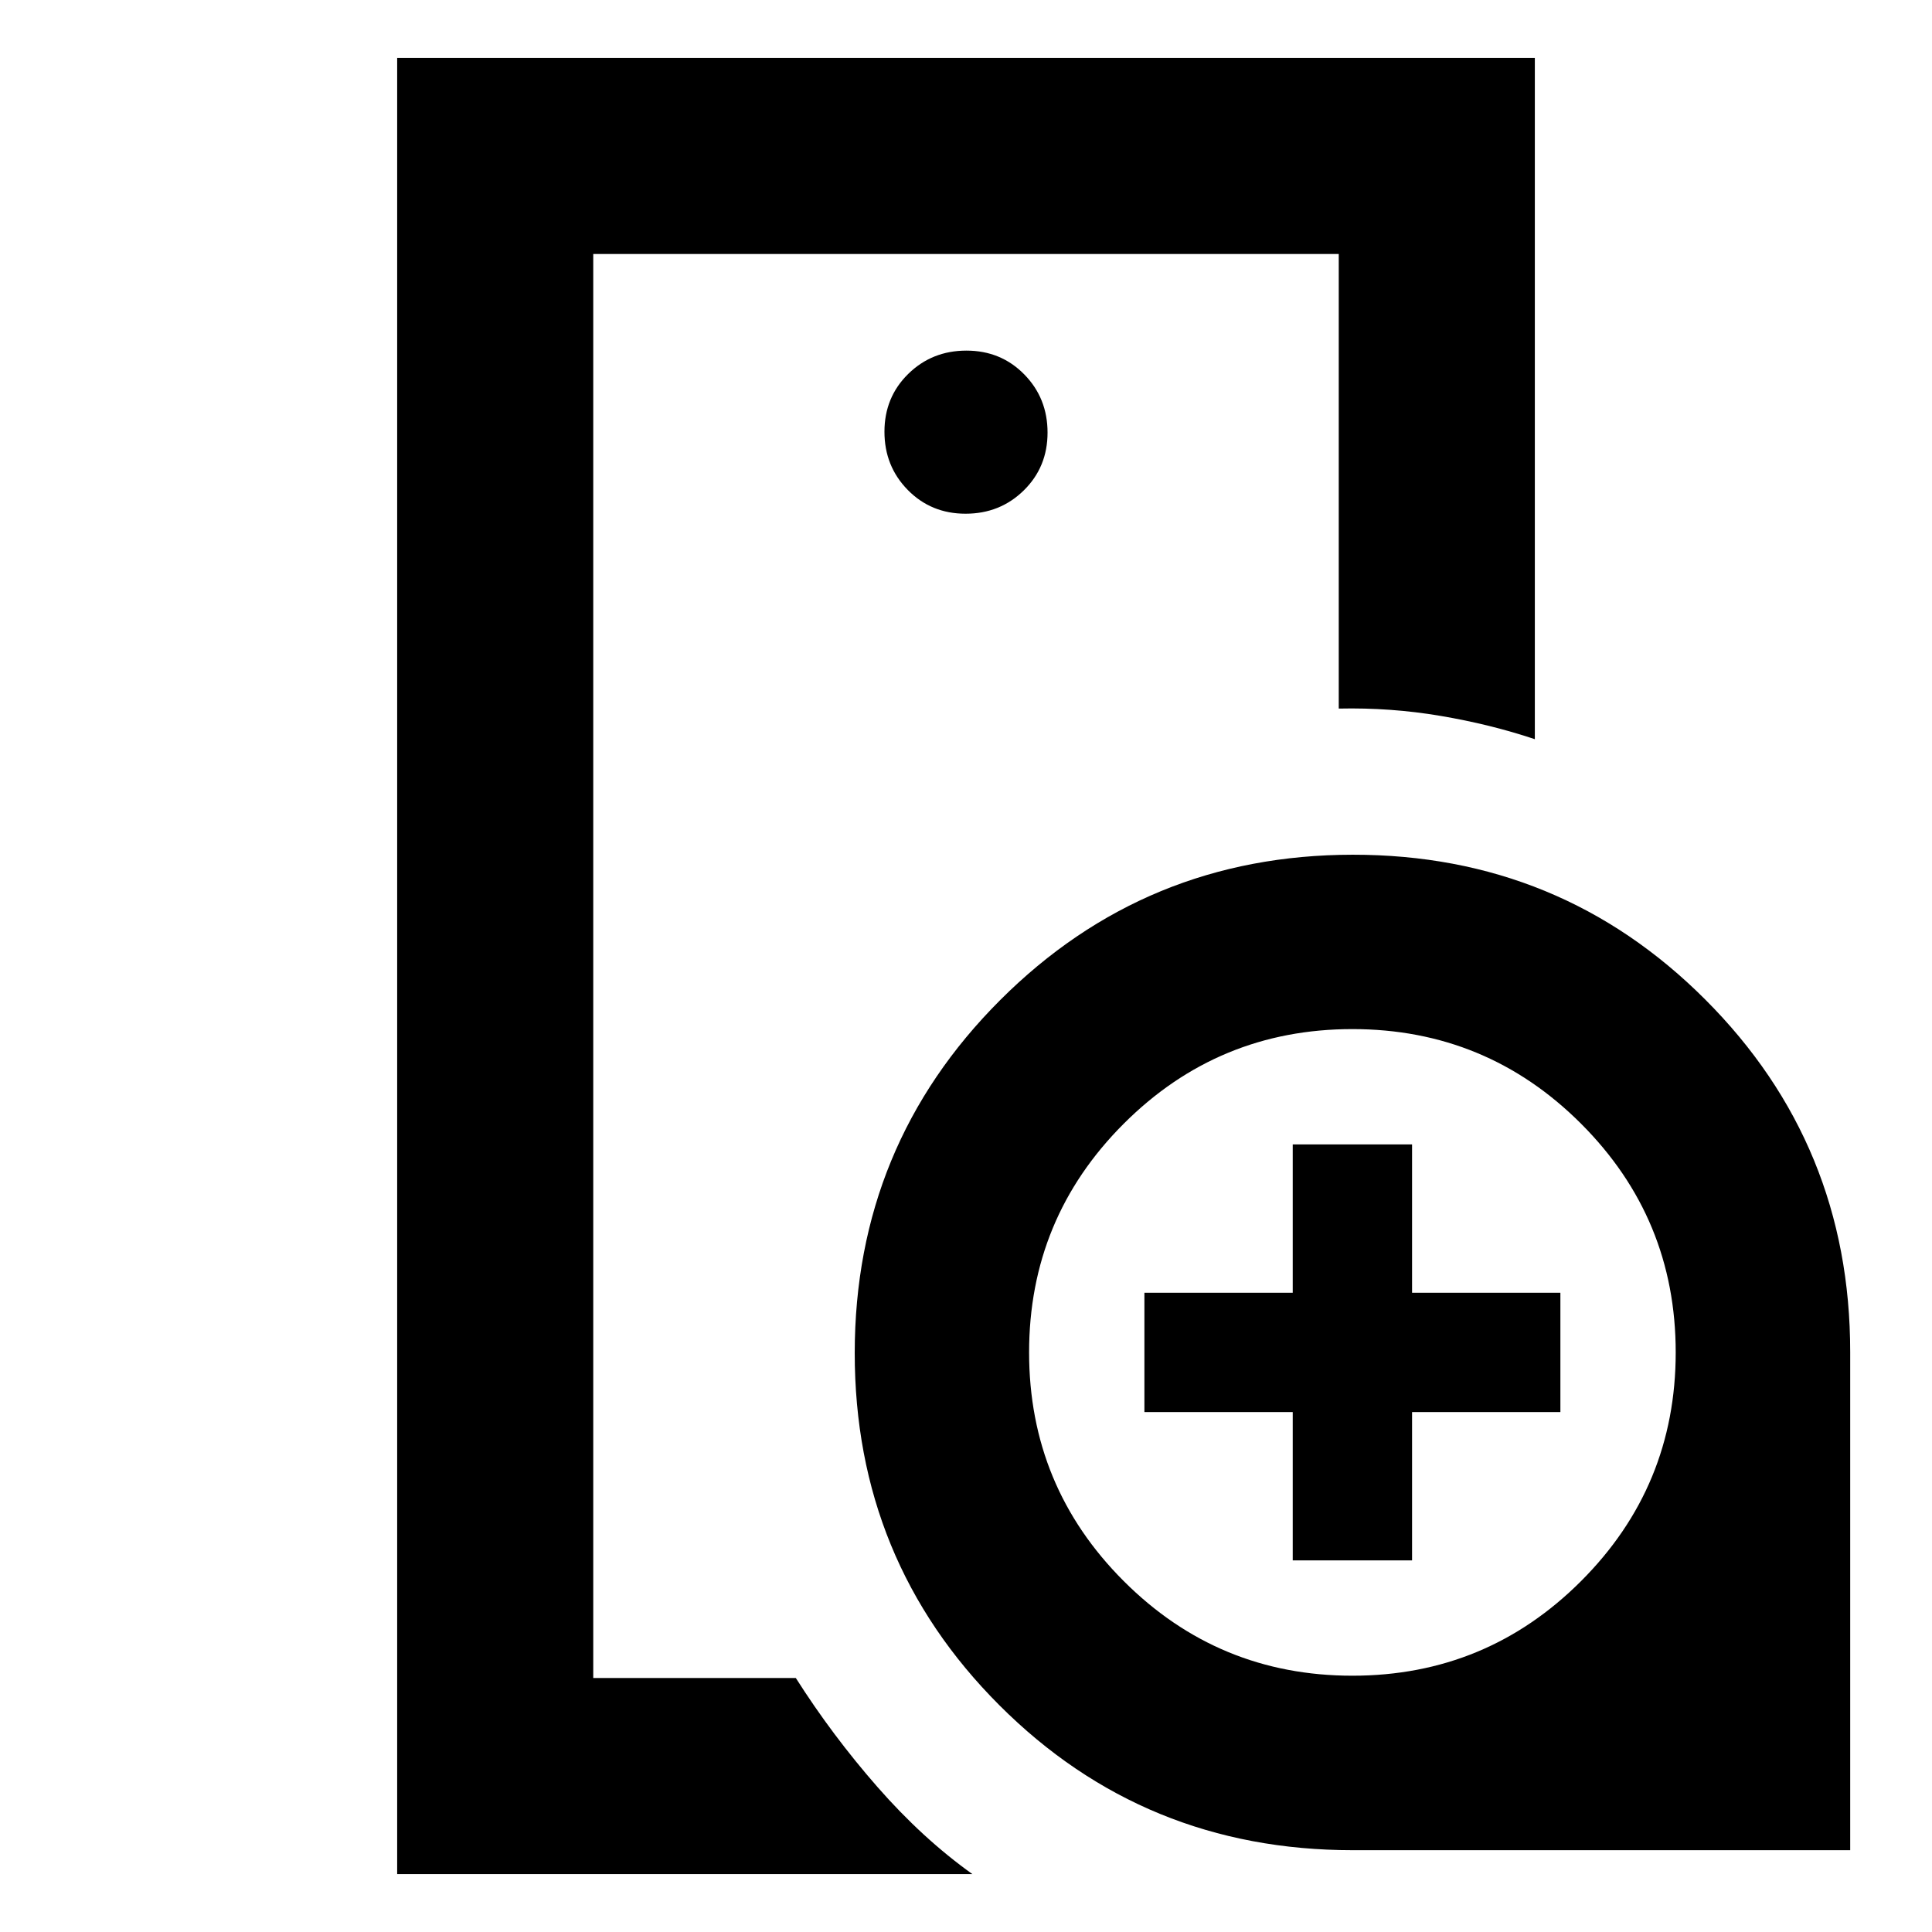 <svg xmlns="http://www.w3.org/2000/svg" height="20" viewBox="0 -960 960 960" width="20"><path d="M294.78-126.22v-707.56V-126.22Zm185.01-578.52q17.13 0 28.93-11.59t11.8-28.72q0-17.13-11.59-28.93t-28.72-11.8q-17.13 0-28.93 11.59t-11.8 28.72q0 17.13 11.59 28.93t28.72 11.8Zm3.38 675.96H197.35v-902.44h565.3v338.52q-22.08-7.39-46.87-11.58-24.78-4.2-50.56-3.63v-225.87H294.78v707.56h100.65q18.09 28.48 40.53 54.11 22.43 25.63 47.21 43.33Zm189.04-11.87q-103.6 0-175.58-71.98-71.98-71.98-71.92-175.17.06-103.04 72.25-175.24 72.2-72.19 175.24-72.25 103.19-.06 175.17 72 71.98 72.05 71.98 175.07v247.57H672.21Zm-.21-86.7q66.61 0 113.63-47.02 47.02-47.02 47.02-113.63 0-66.61-47.02-113.63-47.02-47.02-113.63-47.02-66.61 0-113.63 47.02-47.02 47.02-47.02 113.63 0 66.61 47.02 113.63 47.02 47.02 113.63 47.02Zm-29.65-57.3v-73.7h-73.7v-59.3h73.7v-73.7h59.3v73.7h73.7v59.3h-73.7v73.7h-59.3Z"/></svg>